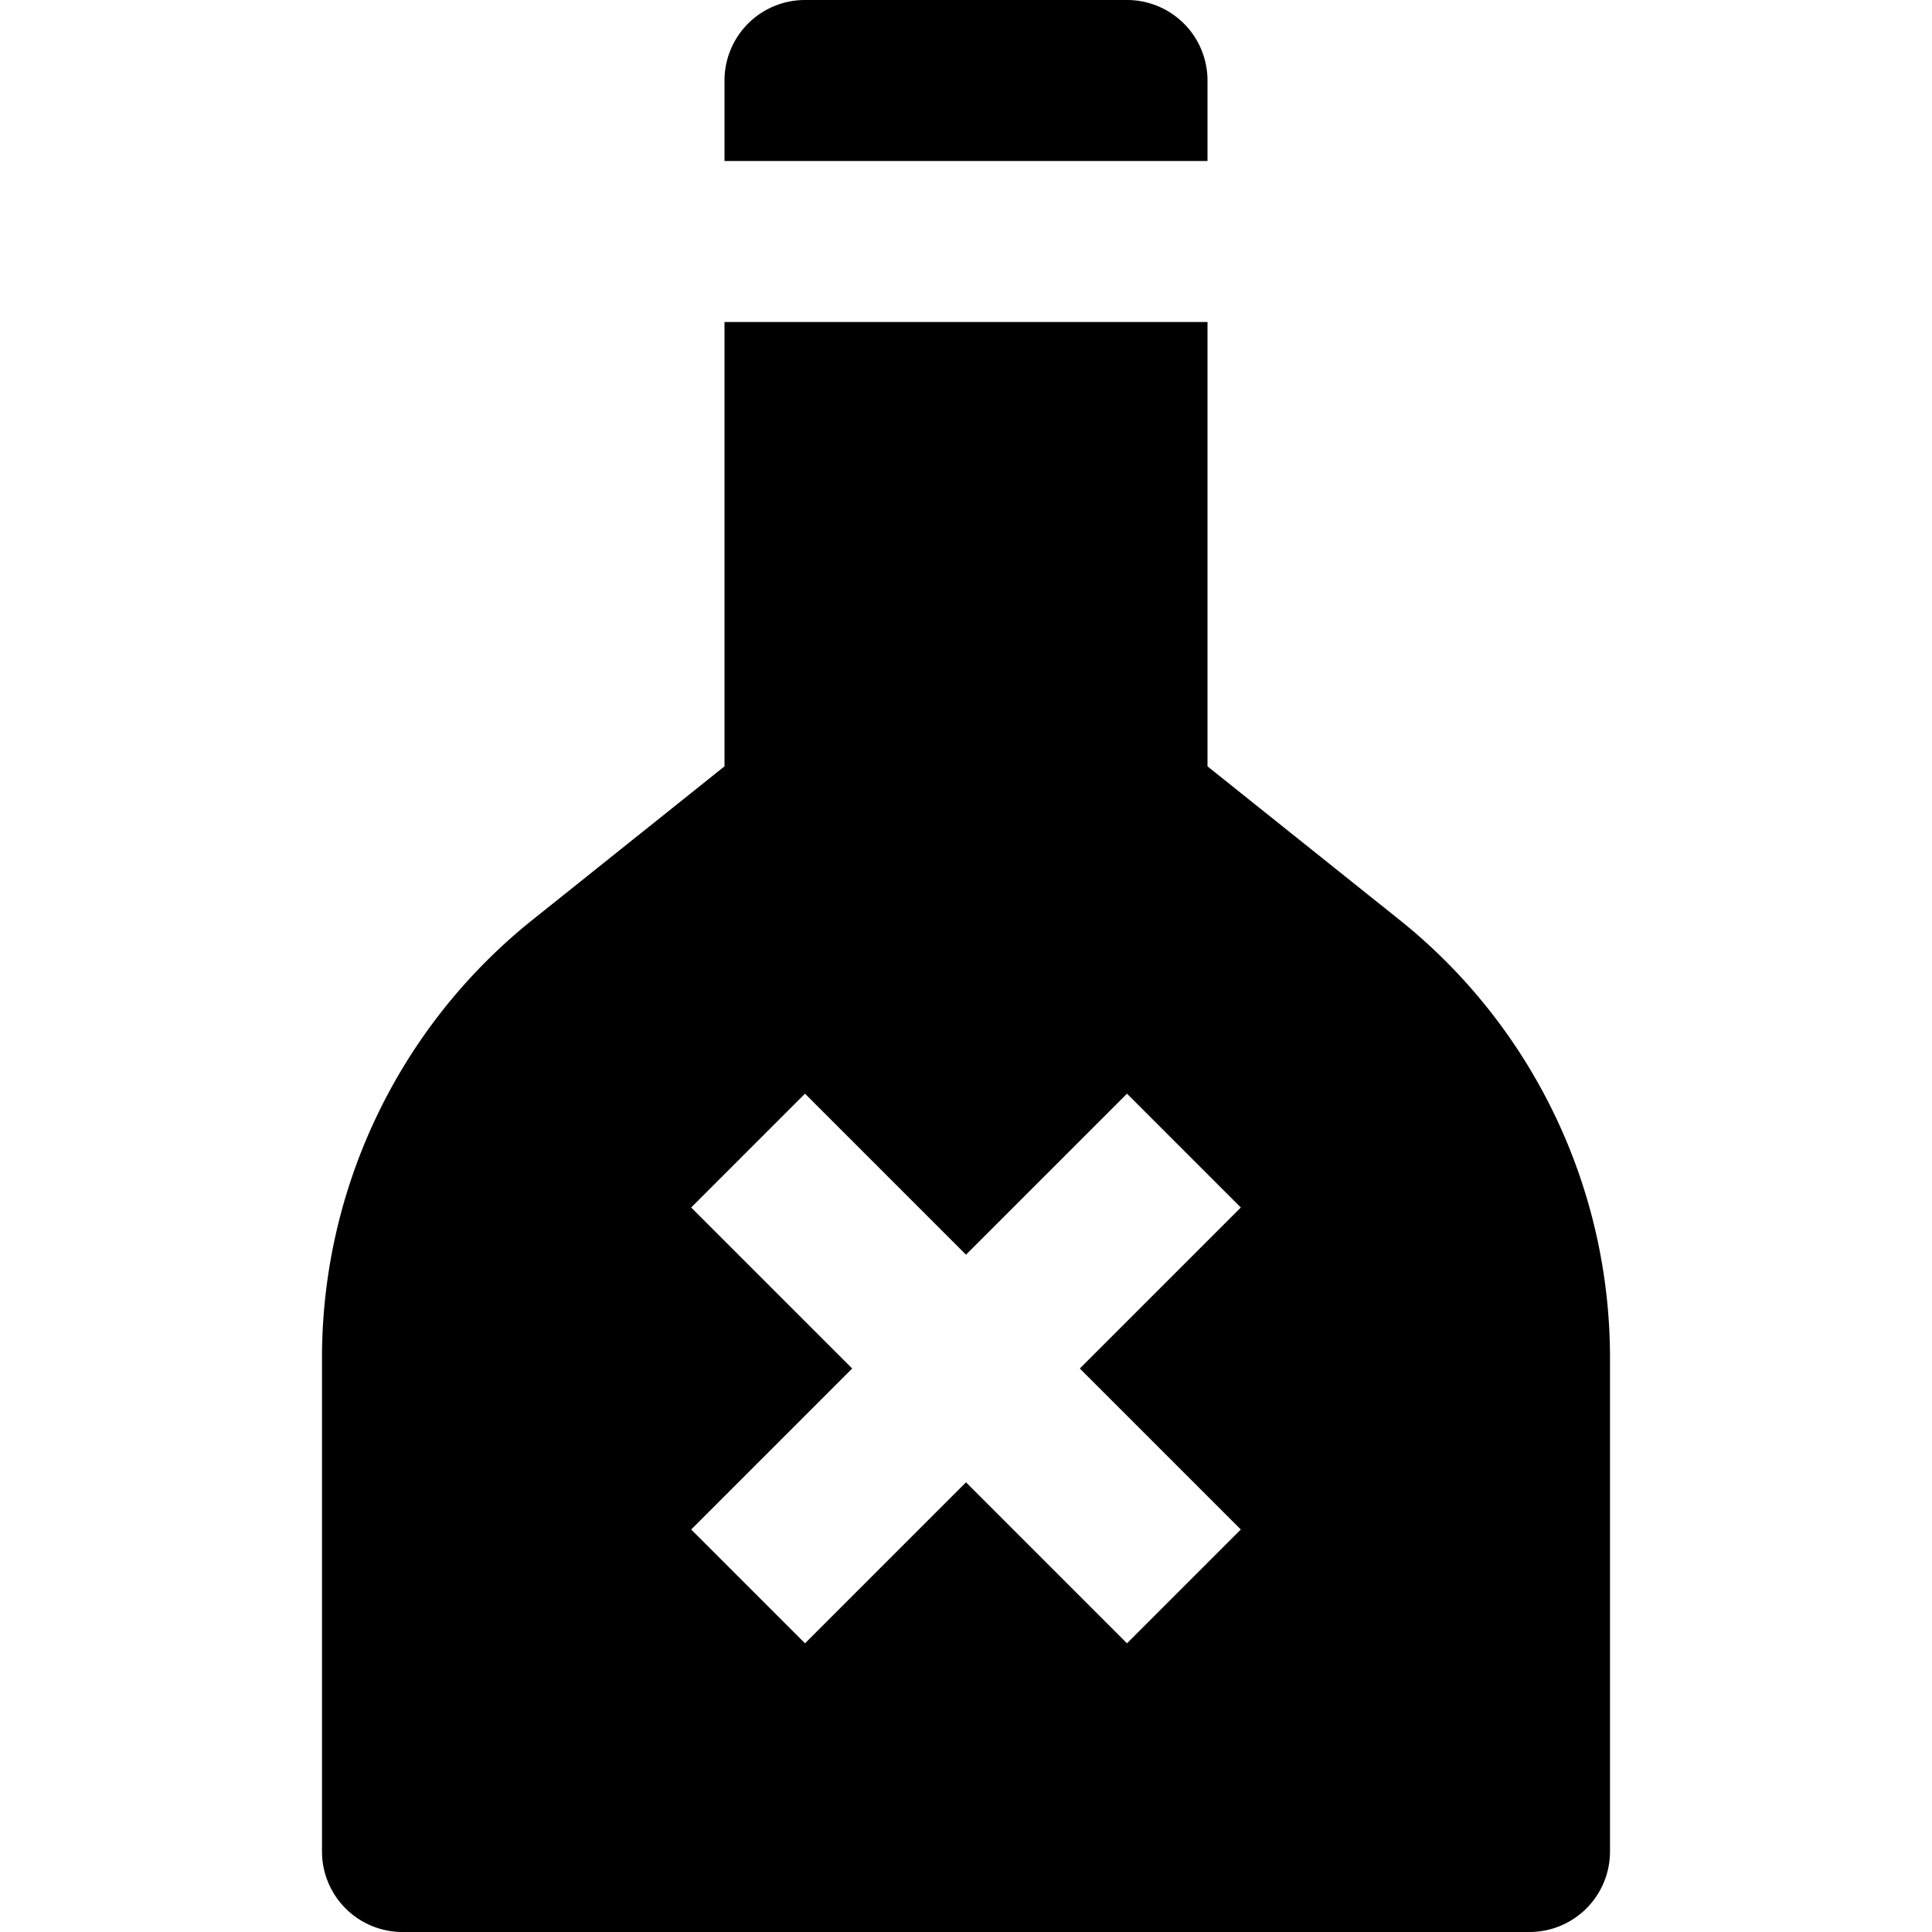 <svg id="nc_icon" xmlns="http://www.w3.org/2000/svg" viewBox="0 0 24 24"><g fill="currentColor" class="nc-icon-wrapper"><path d="M15 2V1a1 1 0 0 0-1-1h-4a1 1 0 0 0-1 1v1h6z" data-color="color-2"/><path d="M17.373 11.417 15 9.52V4H9v5.52l-2.373 1.897A6.968 6.968 0 0 0 4 16.884V23a1 1 0 0 0 1 1h14a1 1 0 0 0 1-1v-6.116a6.968 6.968 0 0 0-2.627-5.467zM15.414 19 14 20.414l-2-2-2 2L8.586 19l2-2-2-2L10 13.586l2 2 2-2L15.414 15l-2 2 2 2z"/></g></svg>
